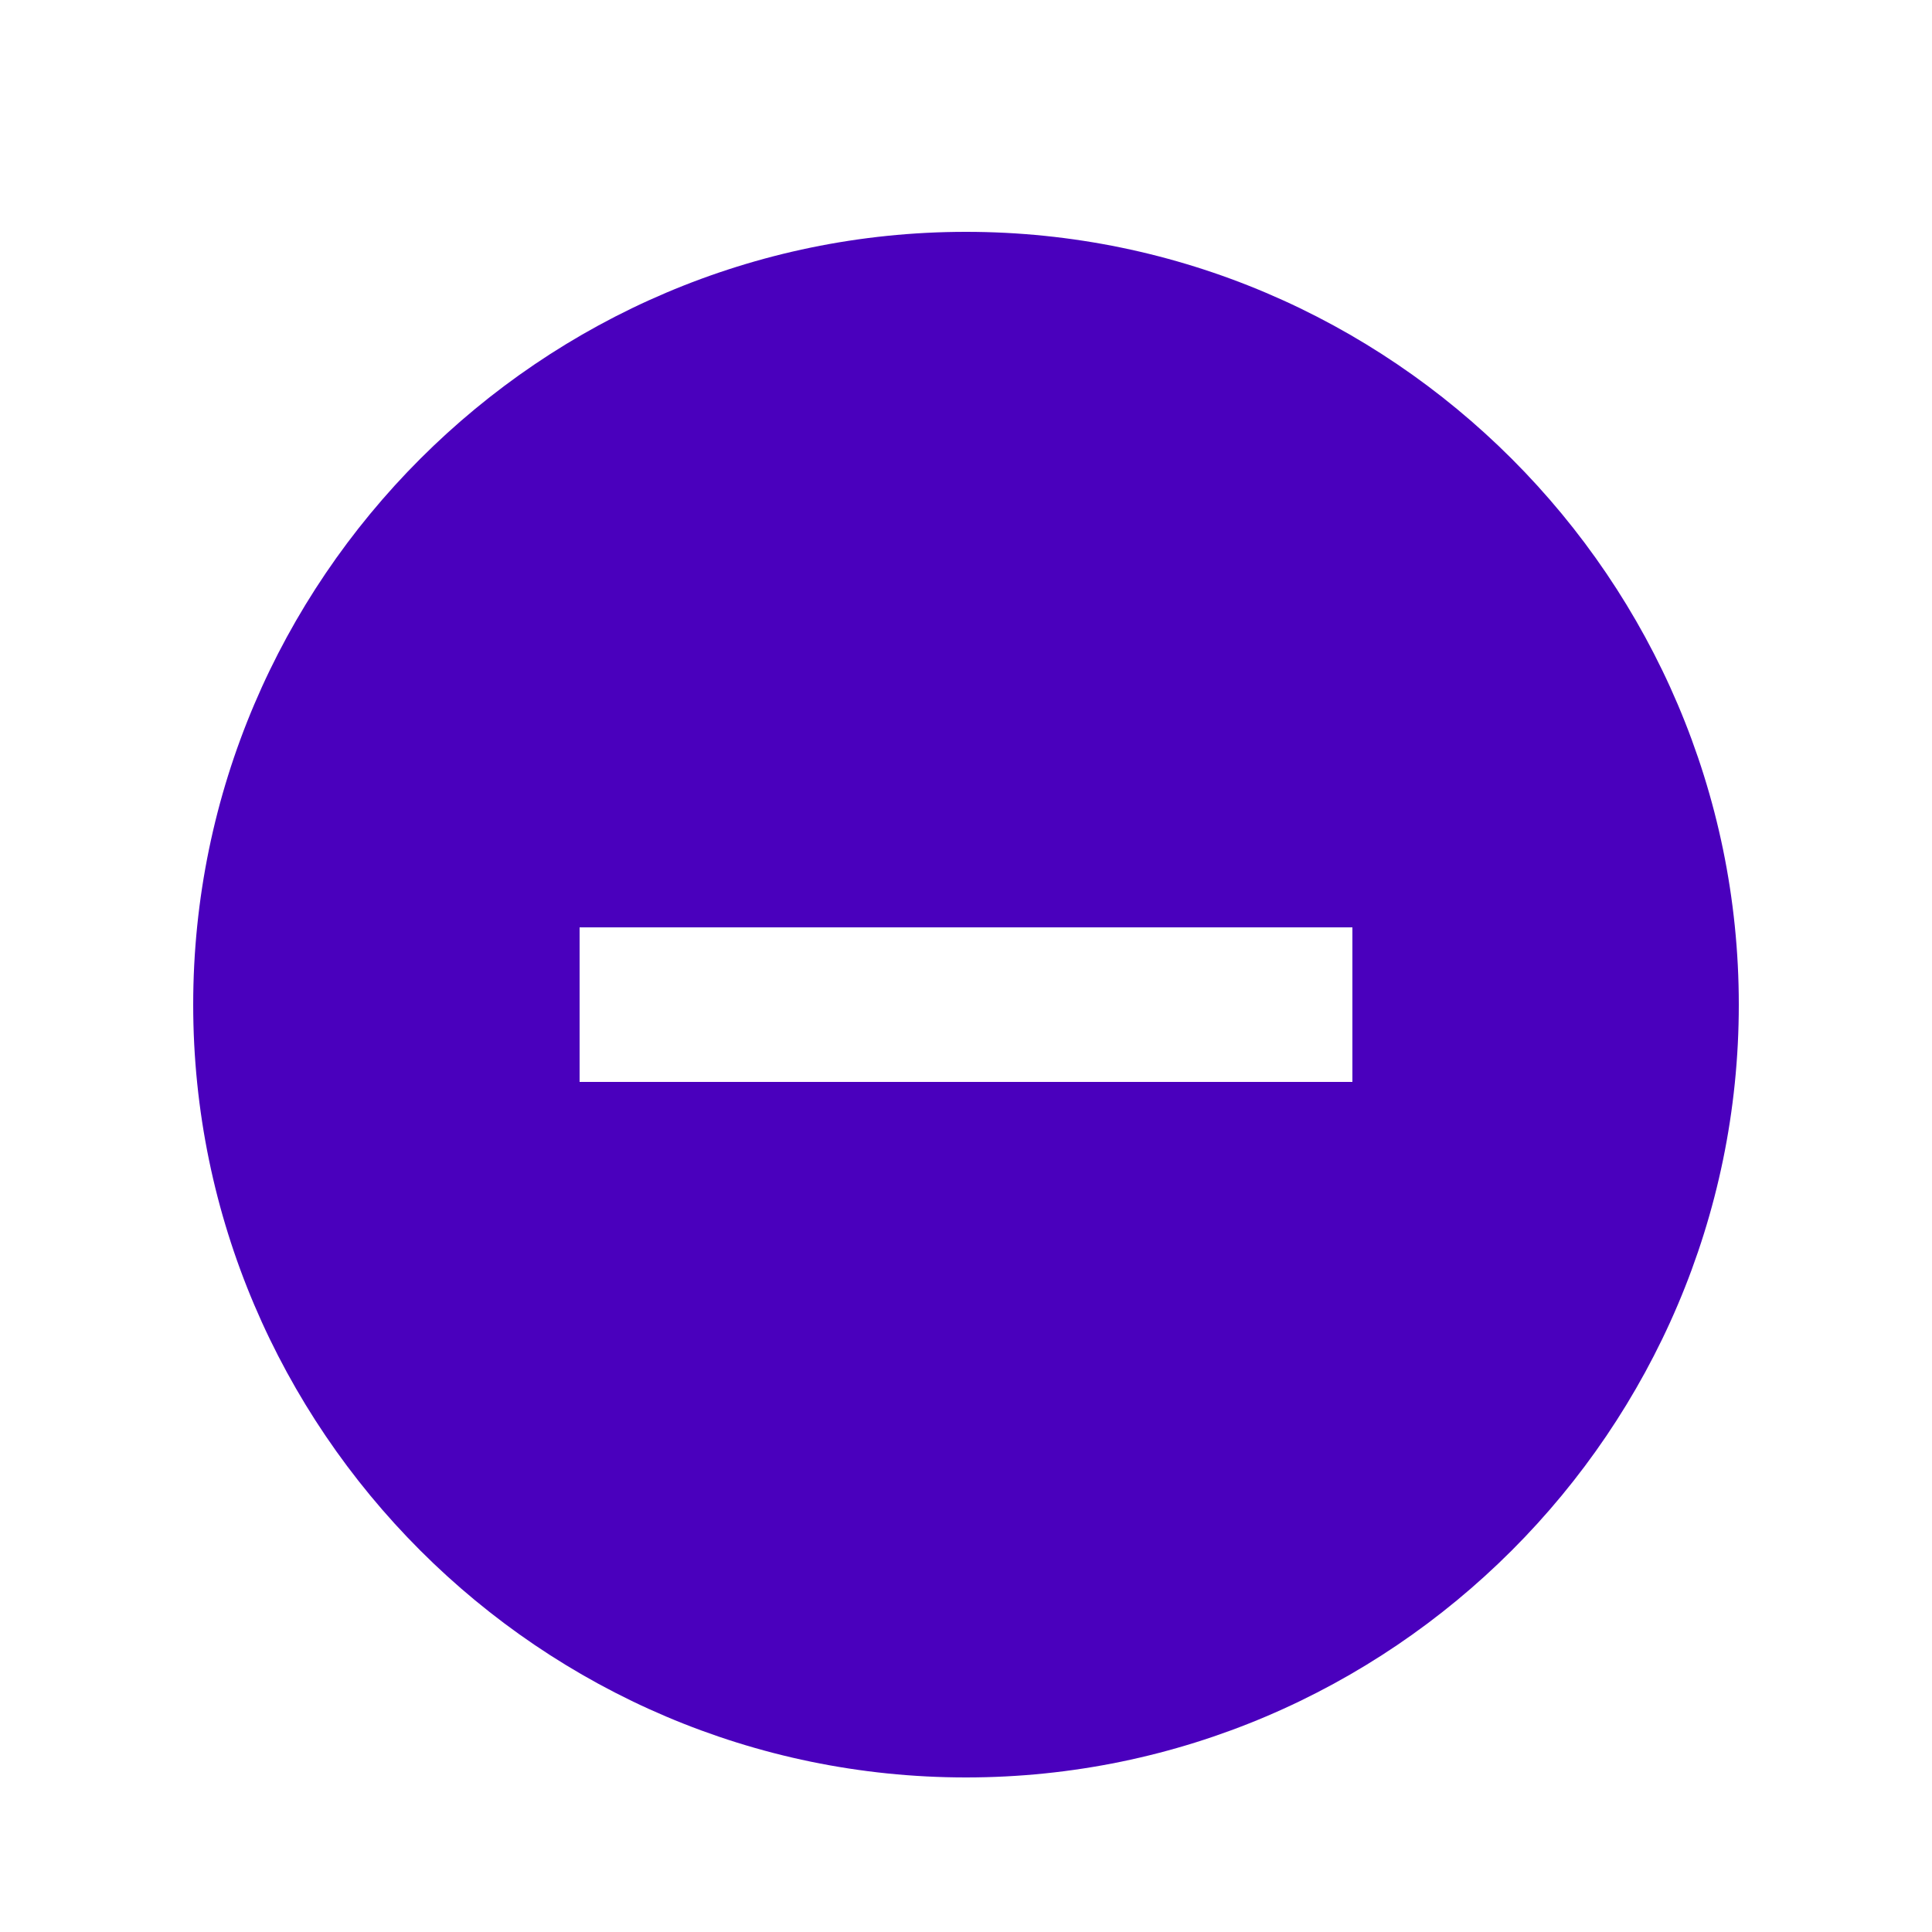 <?xml version="1.0" encoding="utf-8"?>
<!-- Generator: Adobe Illustrator 23.0.1, SVG Export Plug-In . SVG Version: 6.00 Build 0)  -->
<svg version="1.1" id="Layer_1" xmlns="http://www.w3.org/2000/svg" xmlns:xlink="http://www.w3.org/1999/xlink" x="0px" y="0px"
	 viewBox="0 0 25 25" style="enable-background:new 0 0 25 25;" xml:space="preserve">
<style type="text/css">
	.st0{fill-rule:evenodd;clip-rule:evenodd;fill:#4A00BD;}
</style>
<title>Icons / Material / ic_add_circle</title>
<desc>Created with Sketch.</desc>
<g id="Symbols">
	<g id="ic_promo-selected" transform="translate(-224, -2)">
		<g id="Group-2">
			<g id="Group">
				<g transform="translate(222, 0)">
					<path id="ic_remove_circle" class="st0" d="M14.5,5C9,5,4.5,9.5,4.5,15s4.5,10,10,10s10-4.5,10-10S20,5,14.5,5L14.5,5z
						 M19.5,16h-10v-2h10V16L19.5,16z"/>
				</g>
			</g>
		</g>
	</g>
</g>
</svg>
